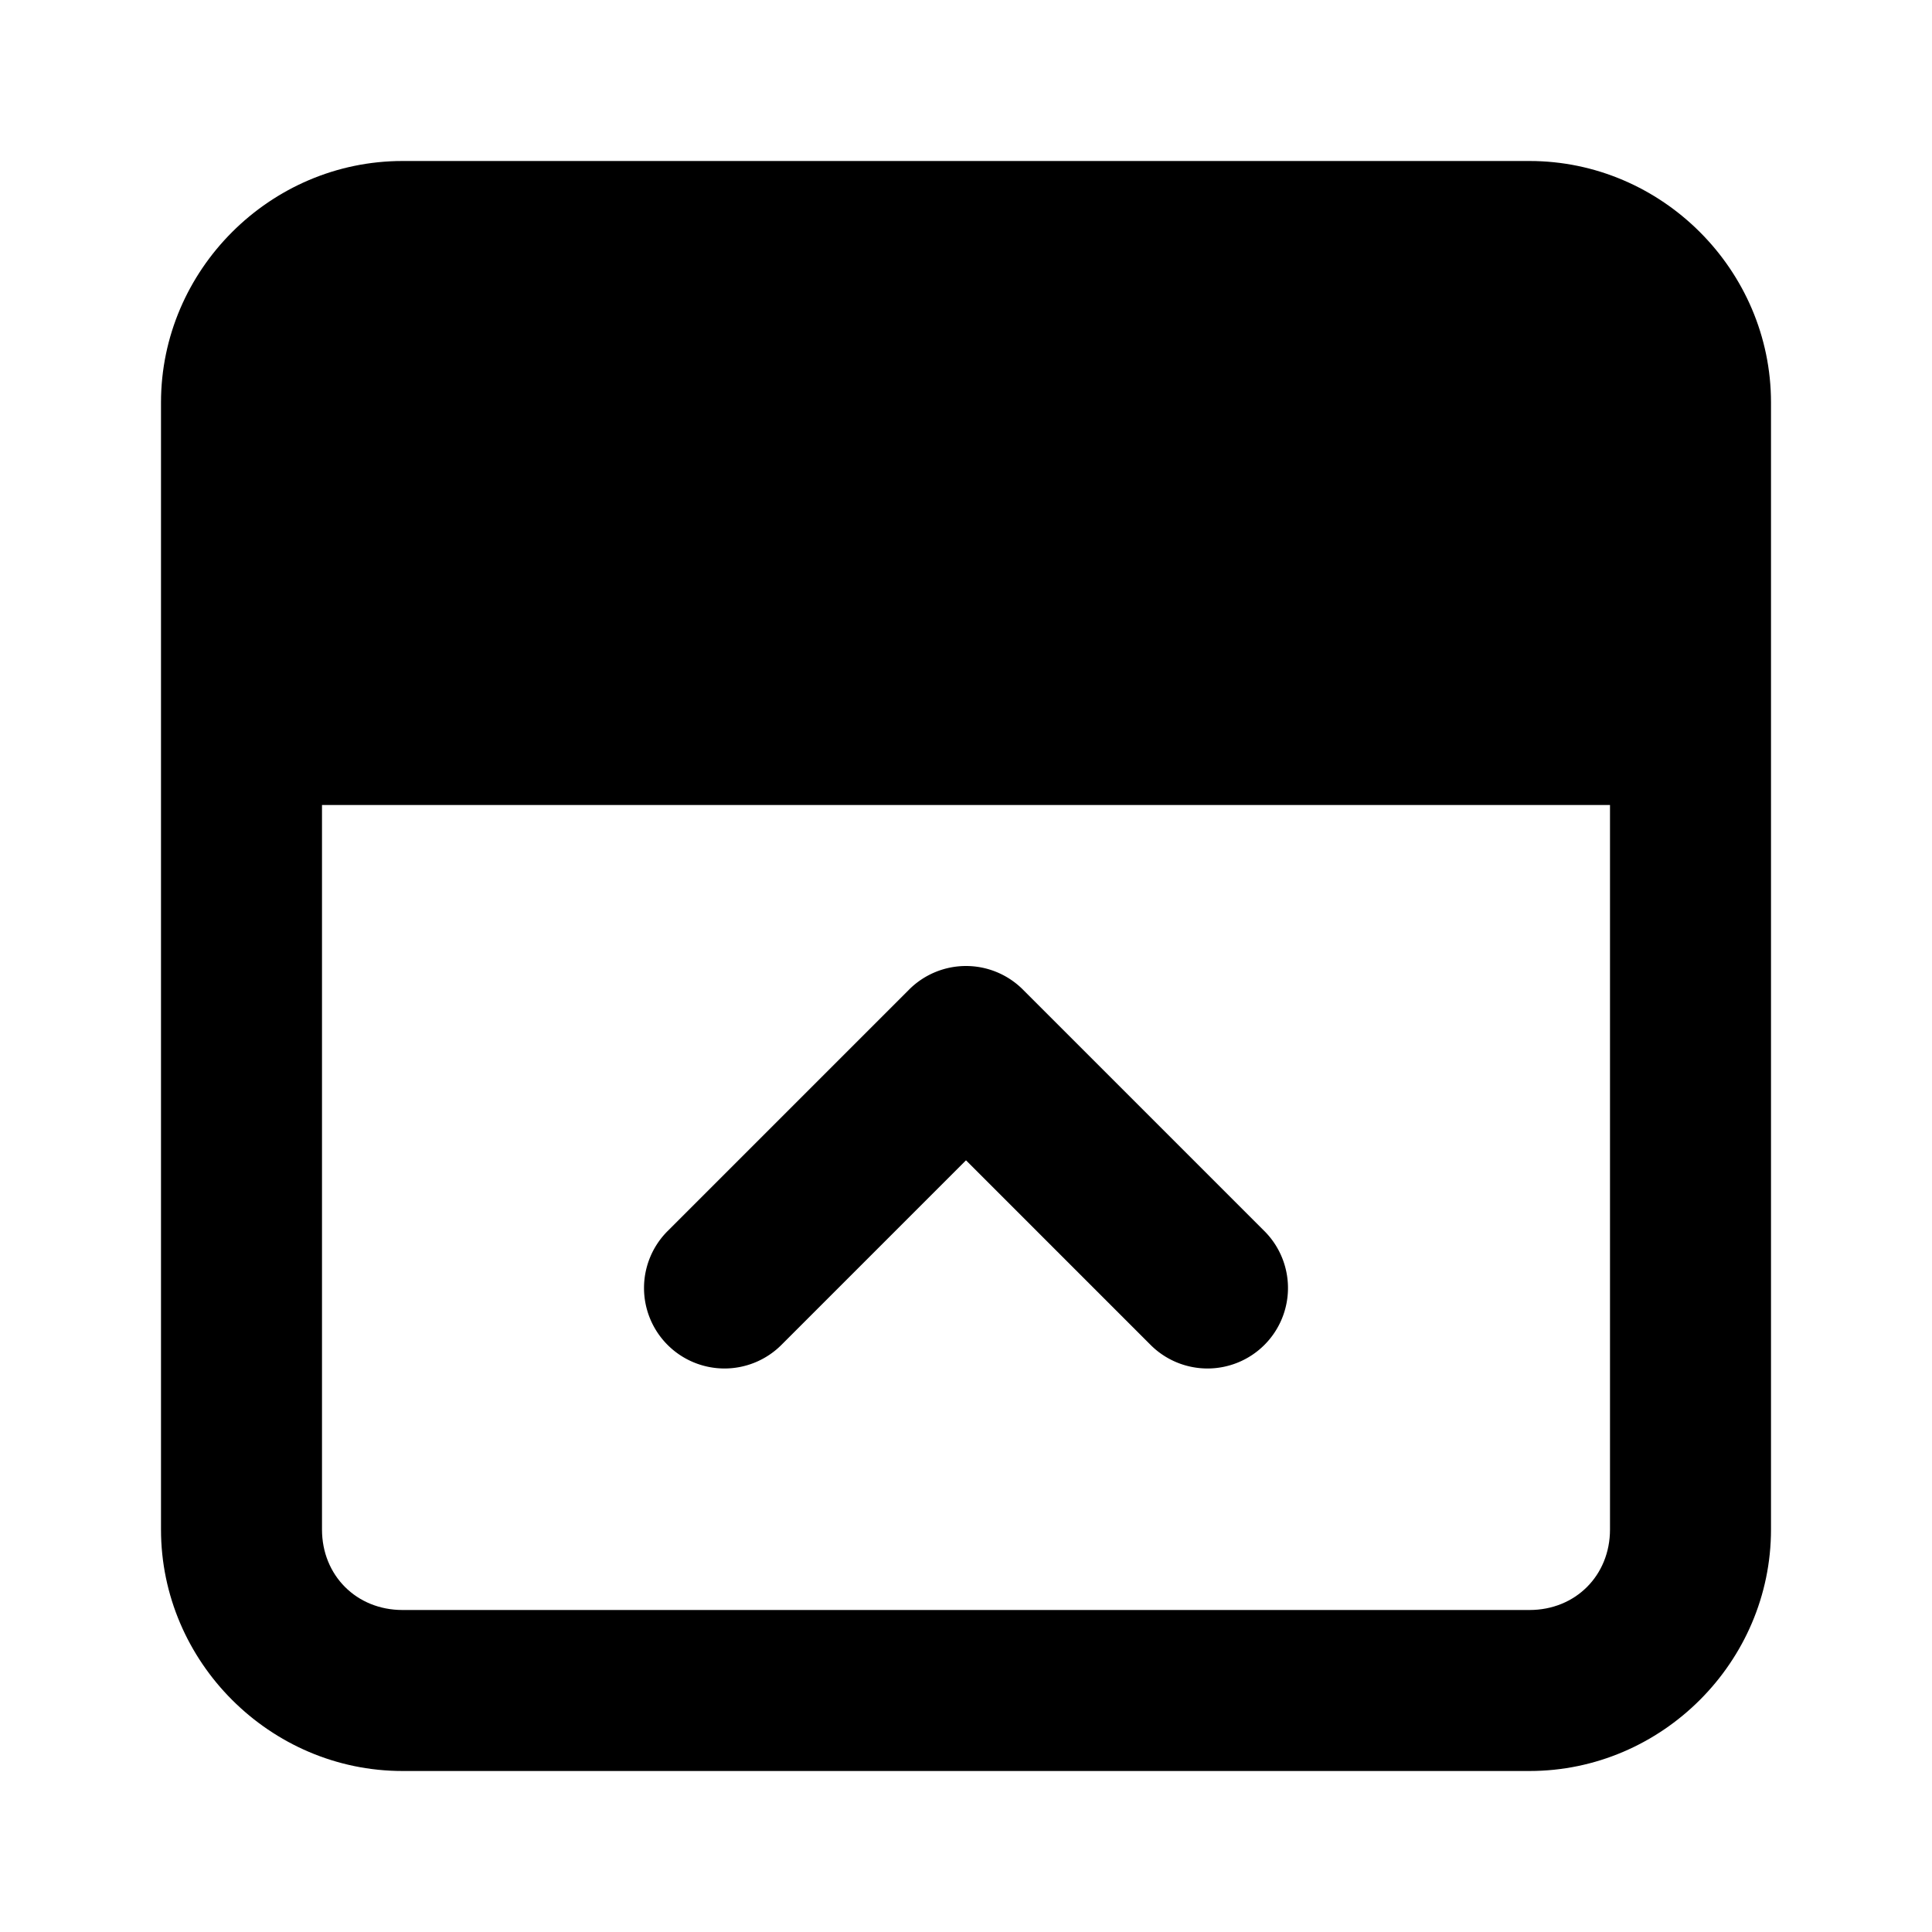 <svg xmlns="http://www.w3.org/2000/svg" width="24" height="24" viewBox="0 0 24 24">
  <path d="M12 12a1 1 0 0 0-.707.293l-3 3a1 1 0 0 0 0 1.414 1 1 0 0 0 1.414 0L12 14.414l2.293 2.293a1 1 0 0 0 1.414 0 1 1 0 0 0 0-1.414l-3-3A1 1 0 0 0 12 12Z"/>
  <path d="M5 2C3.355 2 2 3.355 2 5v14c0 1.645 1.355 3 3 3h14c1.645 0 3-1.355 3-3V5c0-1.645-1.355-3-3-3Zm-1 8h16v9c0 .571-.429 1-1 1H5c-.571 0-1-.429-1-1Z"/>
</svg>
